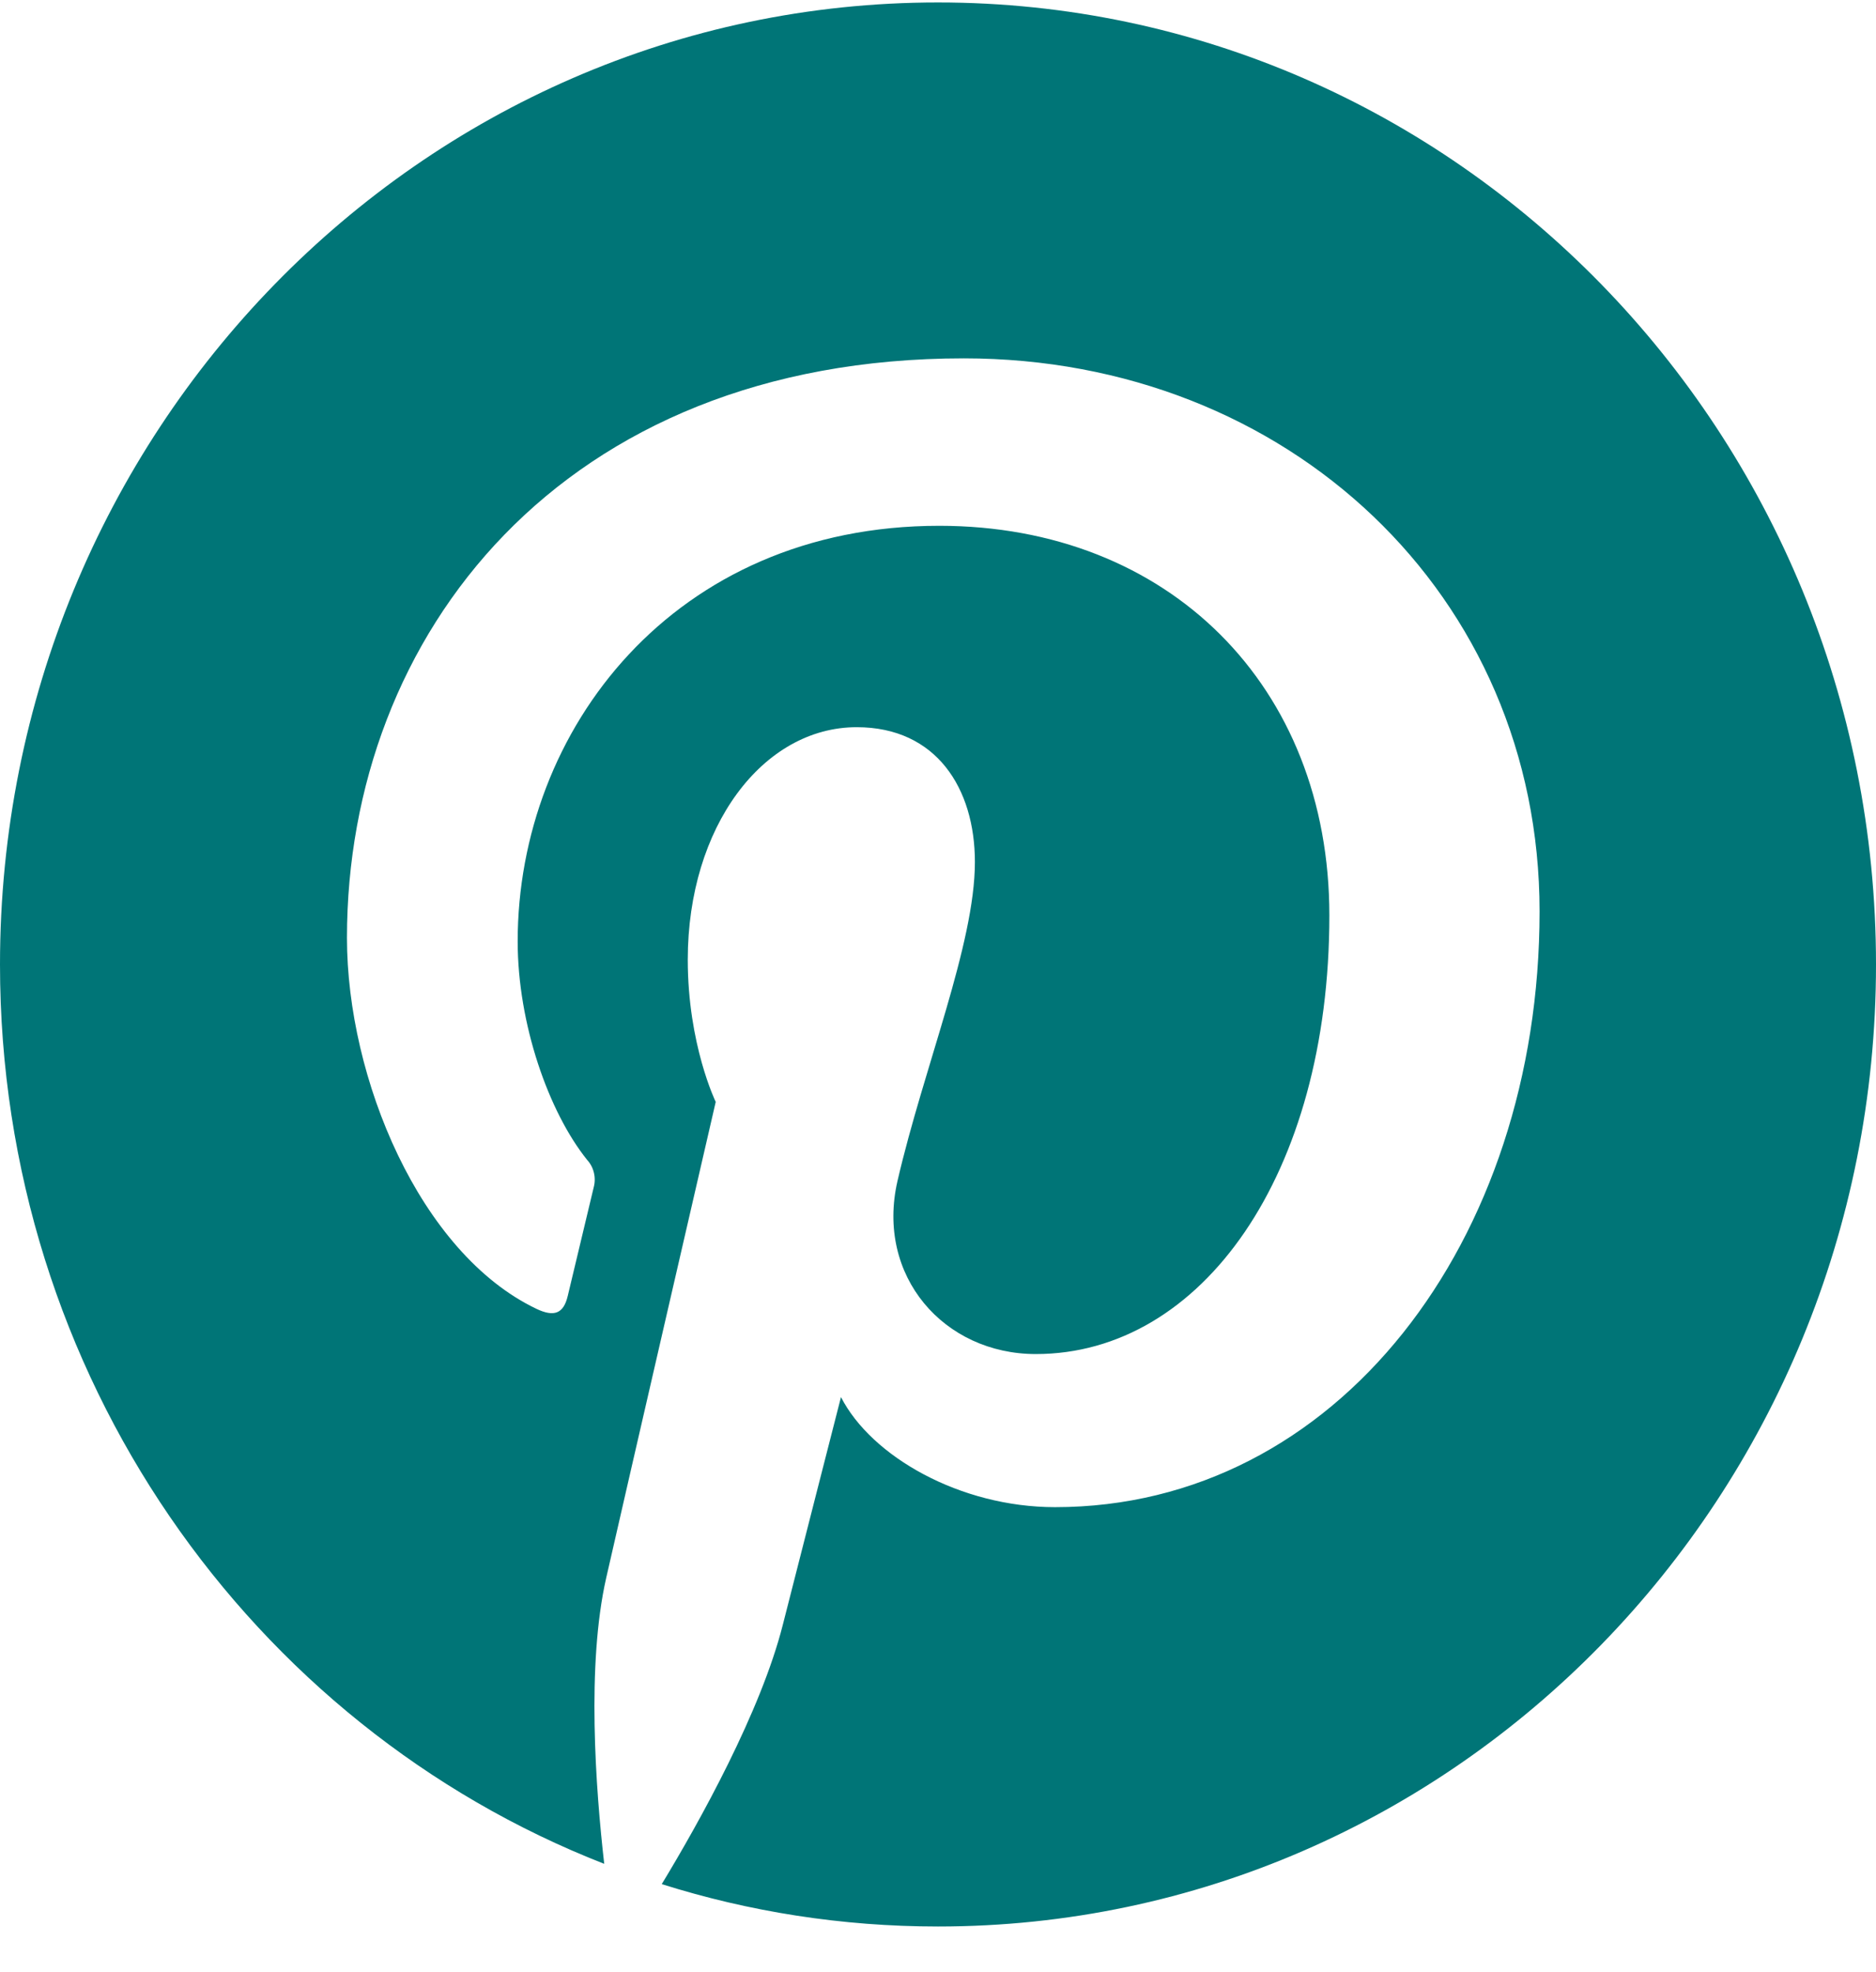 <svg width="39" height="41" viewBox="0 0 39 41" fill="none" xmlns="http://www.w3.org/2000/svg">
<g clip-path="url(#clip0_820_12251)">
<path d="M0 20.051C0 28.59 5.218 35.88 12.561 38.748C12.383 37.186 12.192 34.611 12.602 32.805C12.954 31.251 14.879 22.908 14.879 22.908C14.879 22.908 14.298 21.716 14.298 19.951C14.298 17.185 15.862 15.118 17.81 15.118C19.468 15.118 20.267 16.393 20.267 17.921C20.267 19.63 19.206 22.183 18.658 24.551C18.202 26.533 19.628 28.15 21.533 28.15C24.983 28.15 27.636 24.418 27.636 19.031C27.636 14.263 24.295 10.931 19.526 10.931C14.004 10.931 10.762 15.18 10.762 19.571C10.762 21.283 11.404 23.116 12.207 24.115C12.275 24.19 12.324 24.282 12.347 24.382C12.371 24.482 12.369 24.587 12.342 24.686C12.194 25.316 11.866 26.668 11.802 26.945C11.716 27.308 11.521 27.386 11.152 27.21C8.728 26.053 7.213 22.418 7.213 19.498C7.213 13.216 11.661 7.45 20.038 7.45C26.772 7.45 32.006 12.371 32.006 18.948C32.006 25.81 27.789 31.333 21.933 31.333C19.965 31.333 18.117 30.283 17.483 29.045C17.483 29.045 16.51 32.848 16.274 33.778C15.816 35.585 14.545 37.871 13.757 39.17C15.574 39.743 17.501 40.051 19.5 40.051C30.269 40.051 39 31.096 39 20.051C39 9.006 30.269 0.051 19.5 0.051C8.731 0.051 0 9.006 0 20.051Z" fill="#007577"/>
</g>
<defs>
<clipPath id="clip0_820_12251">
<rect width="39" height="40" fill="white" transform="translate(0 0.051)"/>
</clipPath>
</defs>
</svg>
